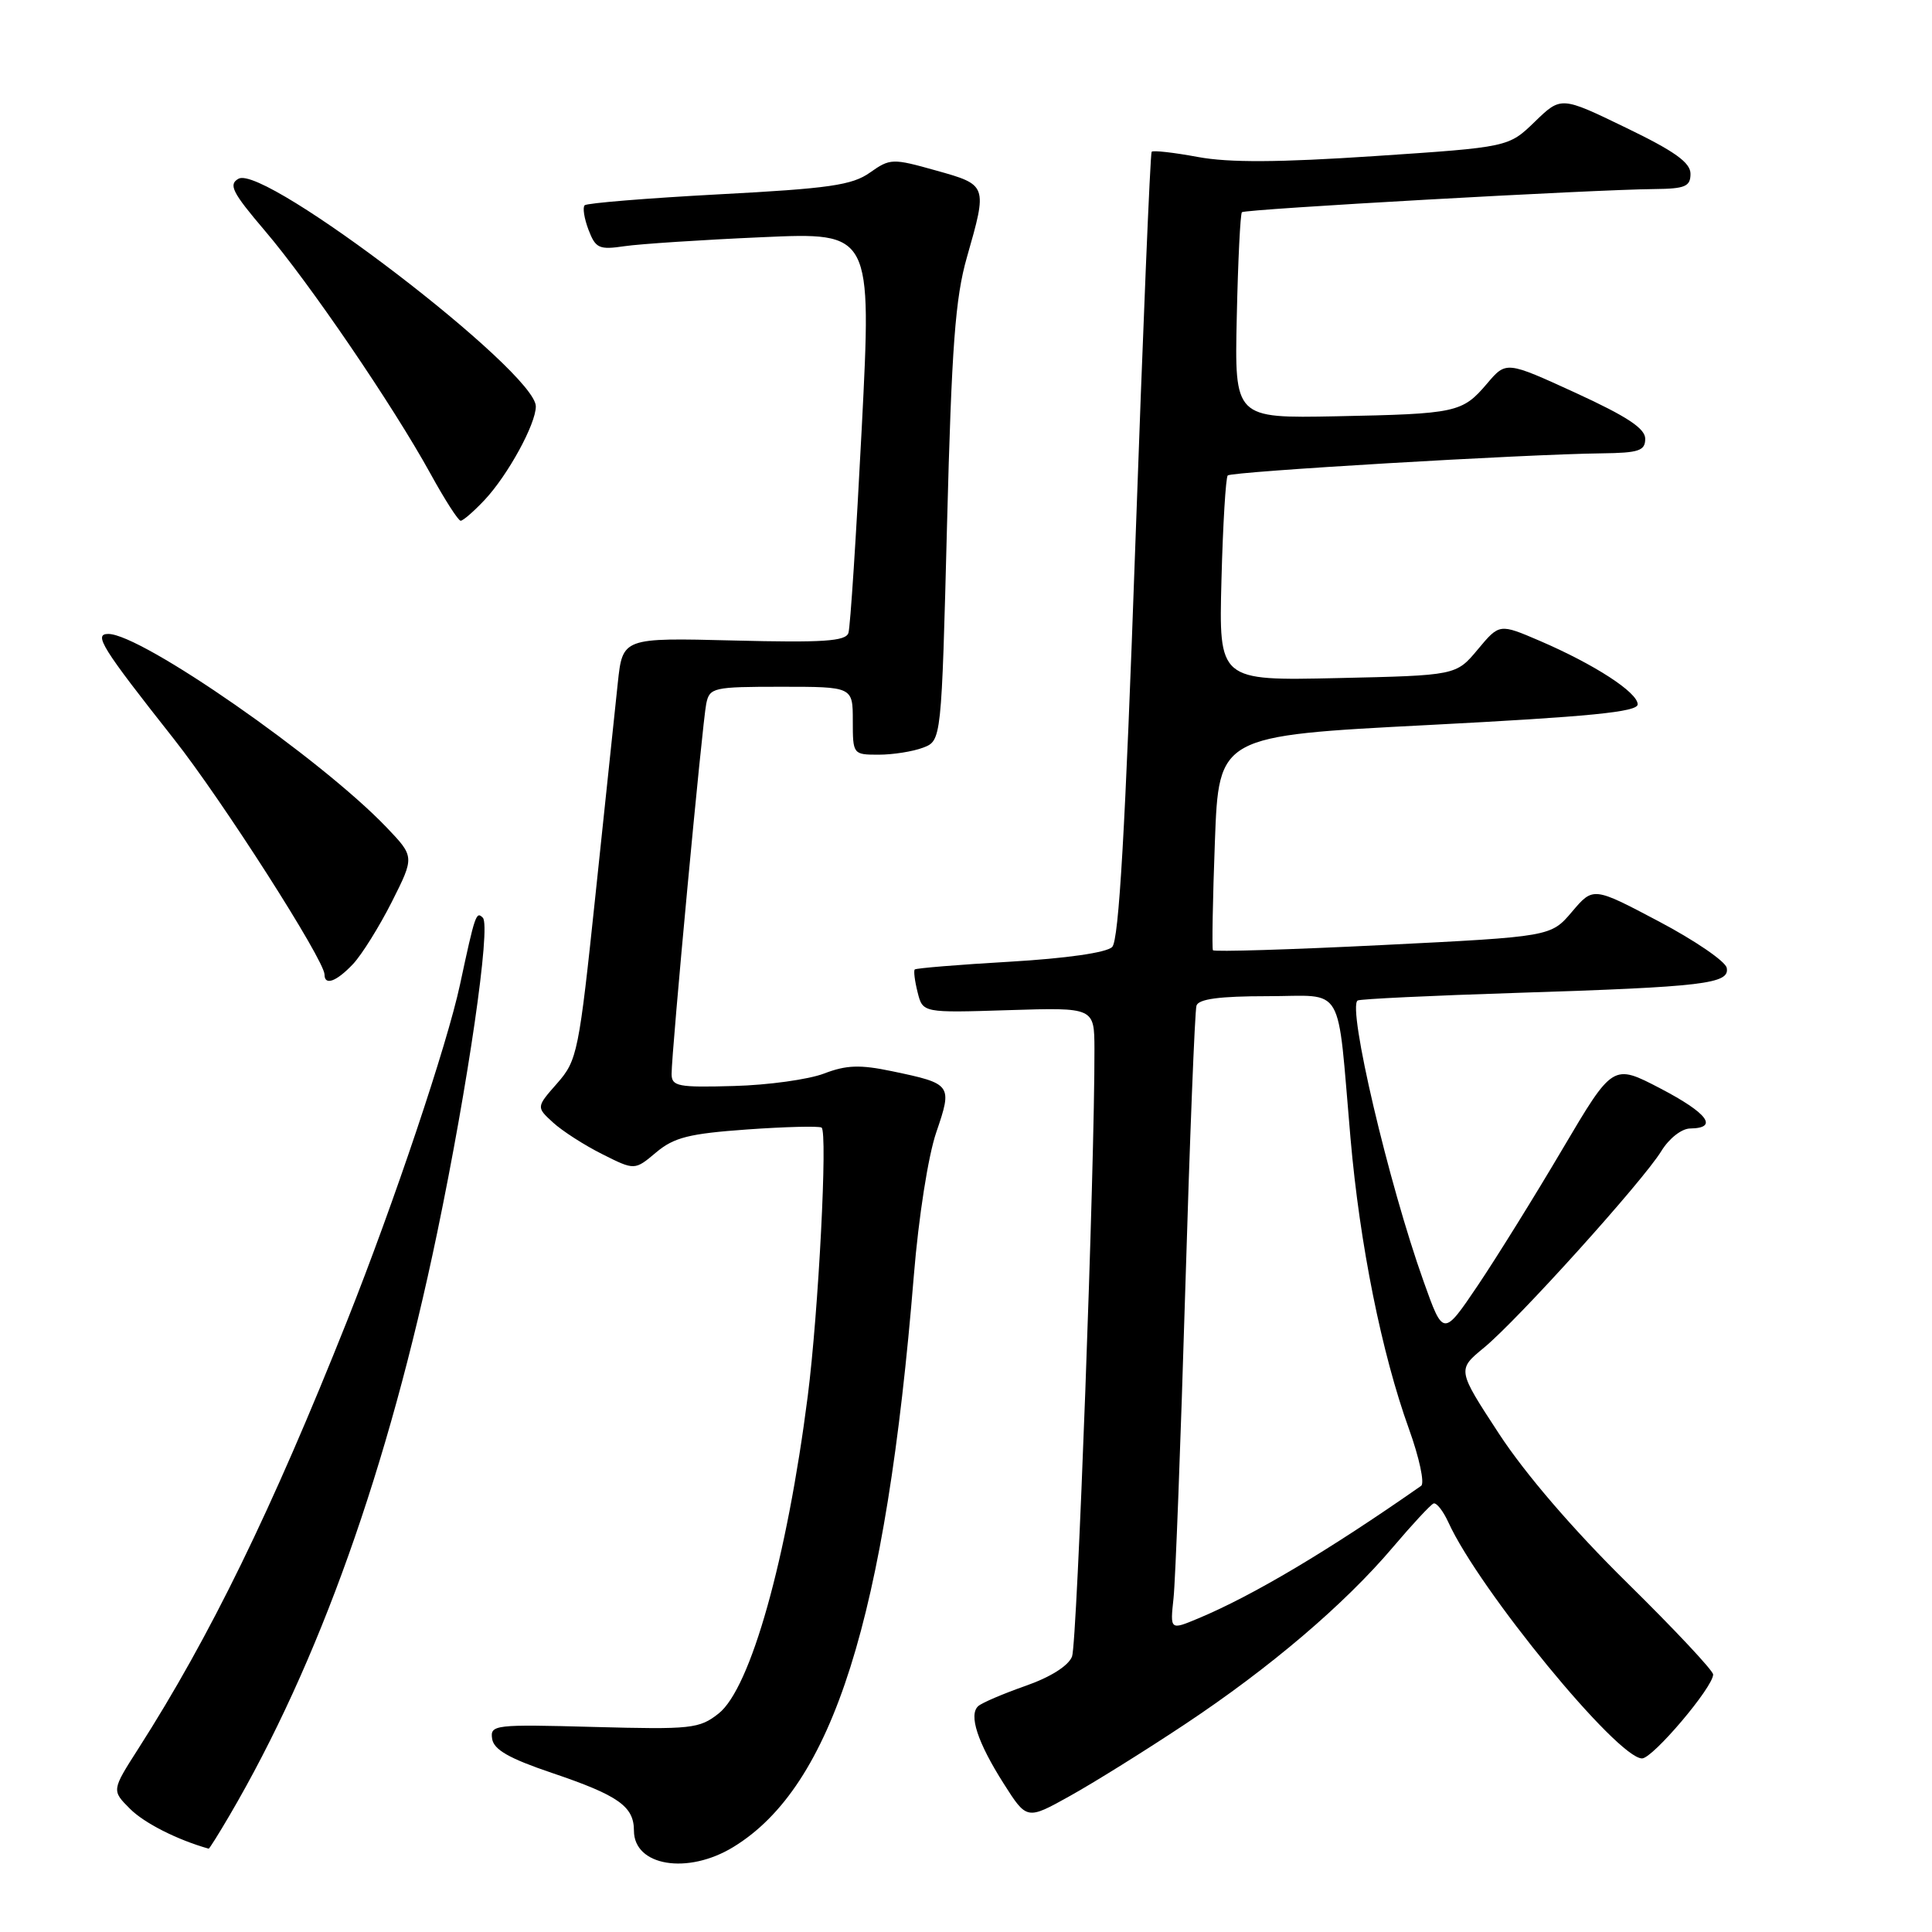 <?xml version="1.0" encoding="UTF-8" standalone="no"?>
<!DOCTYPE svg PUBLIC "-//W3C//DTD SVG 1.1//EN" "http://www.w3.org/Graphics/SVG/1.1/DTD/svg11.dtd" >
<svg xmlns="http://www.w3.org/2000/svg" xmlns:xlink="http://www.w3.org/1999/xlink" version="1.1" viewBox="0 0 256 256">
 <g >
 <path fill="currentColor"
d=" M 97.17 244.74 C 110.35 236.70 117.39 214.41 121.09 169.00 C 121.72 161.28 122.99 153.16 124.06 150.04 C 126.22 143.72 126.13 143.60 118.19 141.94 C 113.94 141.05 112.14 141.12 109.19 142.25 C 107.16 143.03 101.79 143.78 97.25 143.90 C 89.86 144.11 89.00 143.95 88.99 142.32 C 88.97 139.49 93.06 95.78 93.58 93.25 C 94.02 91.11 94.49 91.00 103.52 91.00 C 113.00 91.00 113.00 91.00 113.00 95.50 C 113.00 99.96 113.03 100.00 116.43 100.00 C 118.32 100.00 120.97 99.58 122.31 99.07 C 124.75 98.14 124.75 98.14 125.49 69.40 C 126.10 45.87 126.58 39.47 128.12 34.09 C 130.86 24.51 130.85 24.50 124.02 22.59 C 118.25 20.97 117.95 20.98 115.27 22.87 C 112.92 24.54 109.86 24.98 95.25 25.75 C 85.76 26.26 77.76 26.91 77.47 27.20 C 77.18 27.49 77.41 28.95 77.98 30.45 C 78.92 32.91 79.38 33.12 82.76 32.62 C 84.82 32.32 93.03 31.78 101.00 31.43 C 115.51 30.78 115.51 30.78 114.19 56.64 C 113.46 70.86 112.67 83.12 112.42 83.87 C 112.06 84.97 109.07 85.17 97.24 84.87 C 82.50 84.50 82.50 84.50 81.86 90.50 C 81.51 93.80 80.18 106.37 78.92 118.43 C 76.71 139.46 76.50 140.50 73.83 143.54 C 71.05 146.70 71.05 146.70 73.28 148.74 C 74.50 149.86 77.44 151.75 79.80 152.93 C 84.10 155.09 84.10 155.09 86.94 152.70 C 89.31 150.71 91.31 150.21 98.99 149.66 C 104.06 149.30 108.50 149.19 108.86 149.41 C 109.69 149.92 108.46 173.80 107.03 185.00 C 104.27 206.57 99.46 223.70 95.22 227.05 C 92.67 229.06 91.62 229.18 78.71 228.83 C 65.52 228.47 64.93 228.54 65.21 230.40 C 65.43 231.84 67.45 233.00 73.13 234.92 C 81.95 237.90 84.00 239.35 84.00 242.57 C 84.00 247.27 91.12 248.44 97.17 244.74 Z  M 30.41 240.56 C 42.23 220.39 51.43 194.59 57.92 163.39 C 62.03 143.65 65.06 122.73 63.98 121.61 C 63.10 120.70 62.94 121.19 60.96 130.43 C 59.26 138.40 52.21 159.39 46.00 175.00 C 35.99 200.14 27.84 216.84 18.34 231.69 C 14.79 237.24 14.79 237.24 17.23 239.68 C 19.12 241.57 23.45 243.77 27.65 244.96 C 27.74 244.98 28.98 243.00 30.41 240.56 Z  M 157.00 228.48 C 168.24 221.02 178.14 212.60 184.58 205.00 C 187.15 201.97 189.56 199.38 189.95 199.22 C 190.34 199.07 191.22 200.20 191.92 201.72 C 195.97 210.63 214.32 233.00 217.58 233.00 C 219.00 233.00 227.00 223.56 227.00 221.88 C 227.00 221.36 221.87 215.89 215.60 209.72 C 208.46 202.69 202.12 195.32 198.64 190.00 C 193.08 181.50 193.08 181.50 196.63 178.58 C 201.10 174.91 217.70 156.50 220.13 152.53 C 221.16 150.85 222.82 149.54 223.96 149.53 C 227.76 149.48 226.28 147.50 220.00 144.22 C 213.72 140.95 213.72 140.95 207.06 152.22 C 203.40 158.43 198.35 166.56 195.83 170.31 C 191.24 177.11 191.24 177.11 188.64 169.81 C 183.99 156.80 178.50 133.41 179.90 132.57 C 180.23 132.37 189.72 131.92 201.00 131.56 C 225.79 130.77 229.22 130.36 228.80 128.25 C 228.64 127.39 224.59 124.62 219.80 122.09 C 211.11 117.50 211.11 117.50 208.30 120.81 C 205.50 124.11 205.50 124.11 183.25 125.22 C 171.01 125.83 160.87 126.14 160.72 125.91 C 160.58 125.69 160.69 119.20 160.98 111.50 C 161.50 97.50 161.50 97.50 189.25 96.07 C 210.68 94.96 217.00 94.34 217.00 93.33 C 217.00 91.75 211.29 88.04 204.04 84.92 C 198.68 82.62 198.68 82.62 195.81 86.06 C 192.94 89.50 192.94 89.50 177.22 89.85 C 161.50 90.20 161.50 90.20 161.85 76.85 C 162.04 69.51 162.42 63.27 162.68 63.00 C 163.18 62.49 201.98 60.19 212.25 60.07 C 217.16 60.01 218.00 59.73 218.00 58.14 C 218.00 56.77 215.58 55.18 208.79 52.06 C 199.58 47.84 199.58 47.84 197.04 50.83 C 193.76 54.68 193.03 54.84 177.04 55.16 C 163.58 55.42 163.58 55.42 163.88 41.96 C 164.04 34.56 164.35 28.33 164.56 28.12 C 164.95 27.71 211.08 25.12 219.25 25.05 C 223.29 25.01 224.00 24.71 224.00 23.03 C 224.00 21.54 221.89 20.03 215.42 16.91 C 206.85 12.76 206.85 12.76 203.37 16.13 C 199.89 19.50 199.89 19.50 182.19 20.68 C 169.42 21.53 162.89 21.57 158.72 20.80 C 155.54 20.21 152.79 19.90 152.60 20.11 C 152.41 20.33 151.44 43.85 150.43 72.38 C 149.11 109.83 148.26 124.60 147.37 125.48 C 146.63 126.23 141.29 126.99 133.83 127.43 C 127.06 127.82 121.38 128.29 121.21 128.46 C 121.04 128.63 121.21 129.99 121.59 131.49 C 122.27 134.21 122.27 134.21 133.63 133.85 C 145.00 133.49 145.00 133.49 145.02 138.99 C 145.07 154.34 142.73 217.77 142.05 219.50 C 141.57 220.73 139.18 222.24 135.88 223.39 C 132.92 224.43 130.11 225.63 129.62 226.07 C 128.33 227.23 129.53 230.88 132.99 236.33 C 136.06 241.16 136.06 241.16 141.78 237.97 C 144.93 236.22 151.78 231.95 157.00 228.48 Z  M 46.78 127.74 C 47.95 126.49 50.26 122.78 51.92 119.50 C 54.93 113.52 54.93 113.52 51.22 109.63 C 42.48 100.50 18.75 84.00 14.35 84.00 C 12.35 84.00 13.49 85.82 23.04 97.92 C 29.43 106.01 43.00 127.23 43.00 129.13 C 43.00 130.65 44.58 130.07 46.78 127.74 Z  M 64.21 66.25 C 67.29 62.97 71.00 56.20 71.00 53.85 C 71.00 49.25 35.07 21.74 31.61 23.68 C 30.24 24.44 30.77 25.49 35.07 30.54 C 40.99 37.48 52.09 53.77 57.03 62.75 C 58.92 66.19 60.72 69.00 61.04 69.00 C 61.36 69.00 62.79 67.76 64.21 66.25 Z  M 155.50 211.76 C 155.75 209.42 156.45 191.07 157.05 171.00 C 157.65 150.93 158.32 133.94 158.54 133.25 C 158.82 132.37 161.61 132.00 167.92 132.00 C 178.35 132.00 177.12 129.90 178.95 150.83 C 180.18 164.92 183.08 179.33 186.70 189.36 C 188.07 193.16 188.79 196.54 188.31 196.88 C 176.06 205.45 166.00 211.43 158.77 214.45 C 155.04 216.01 155.04 216.01 155.50 211.76 Z "/>
</g>
</svg>